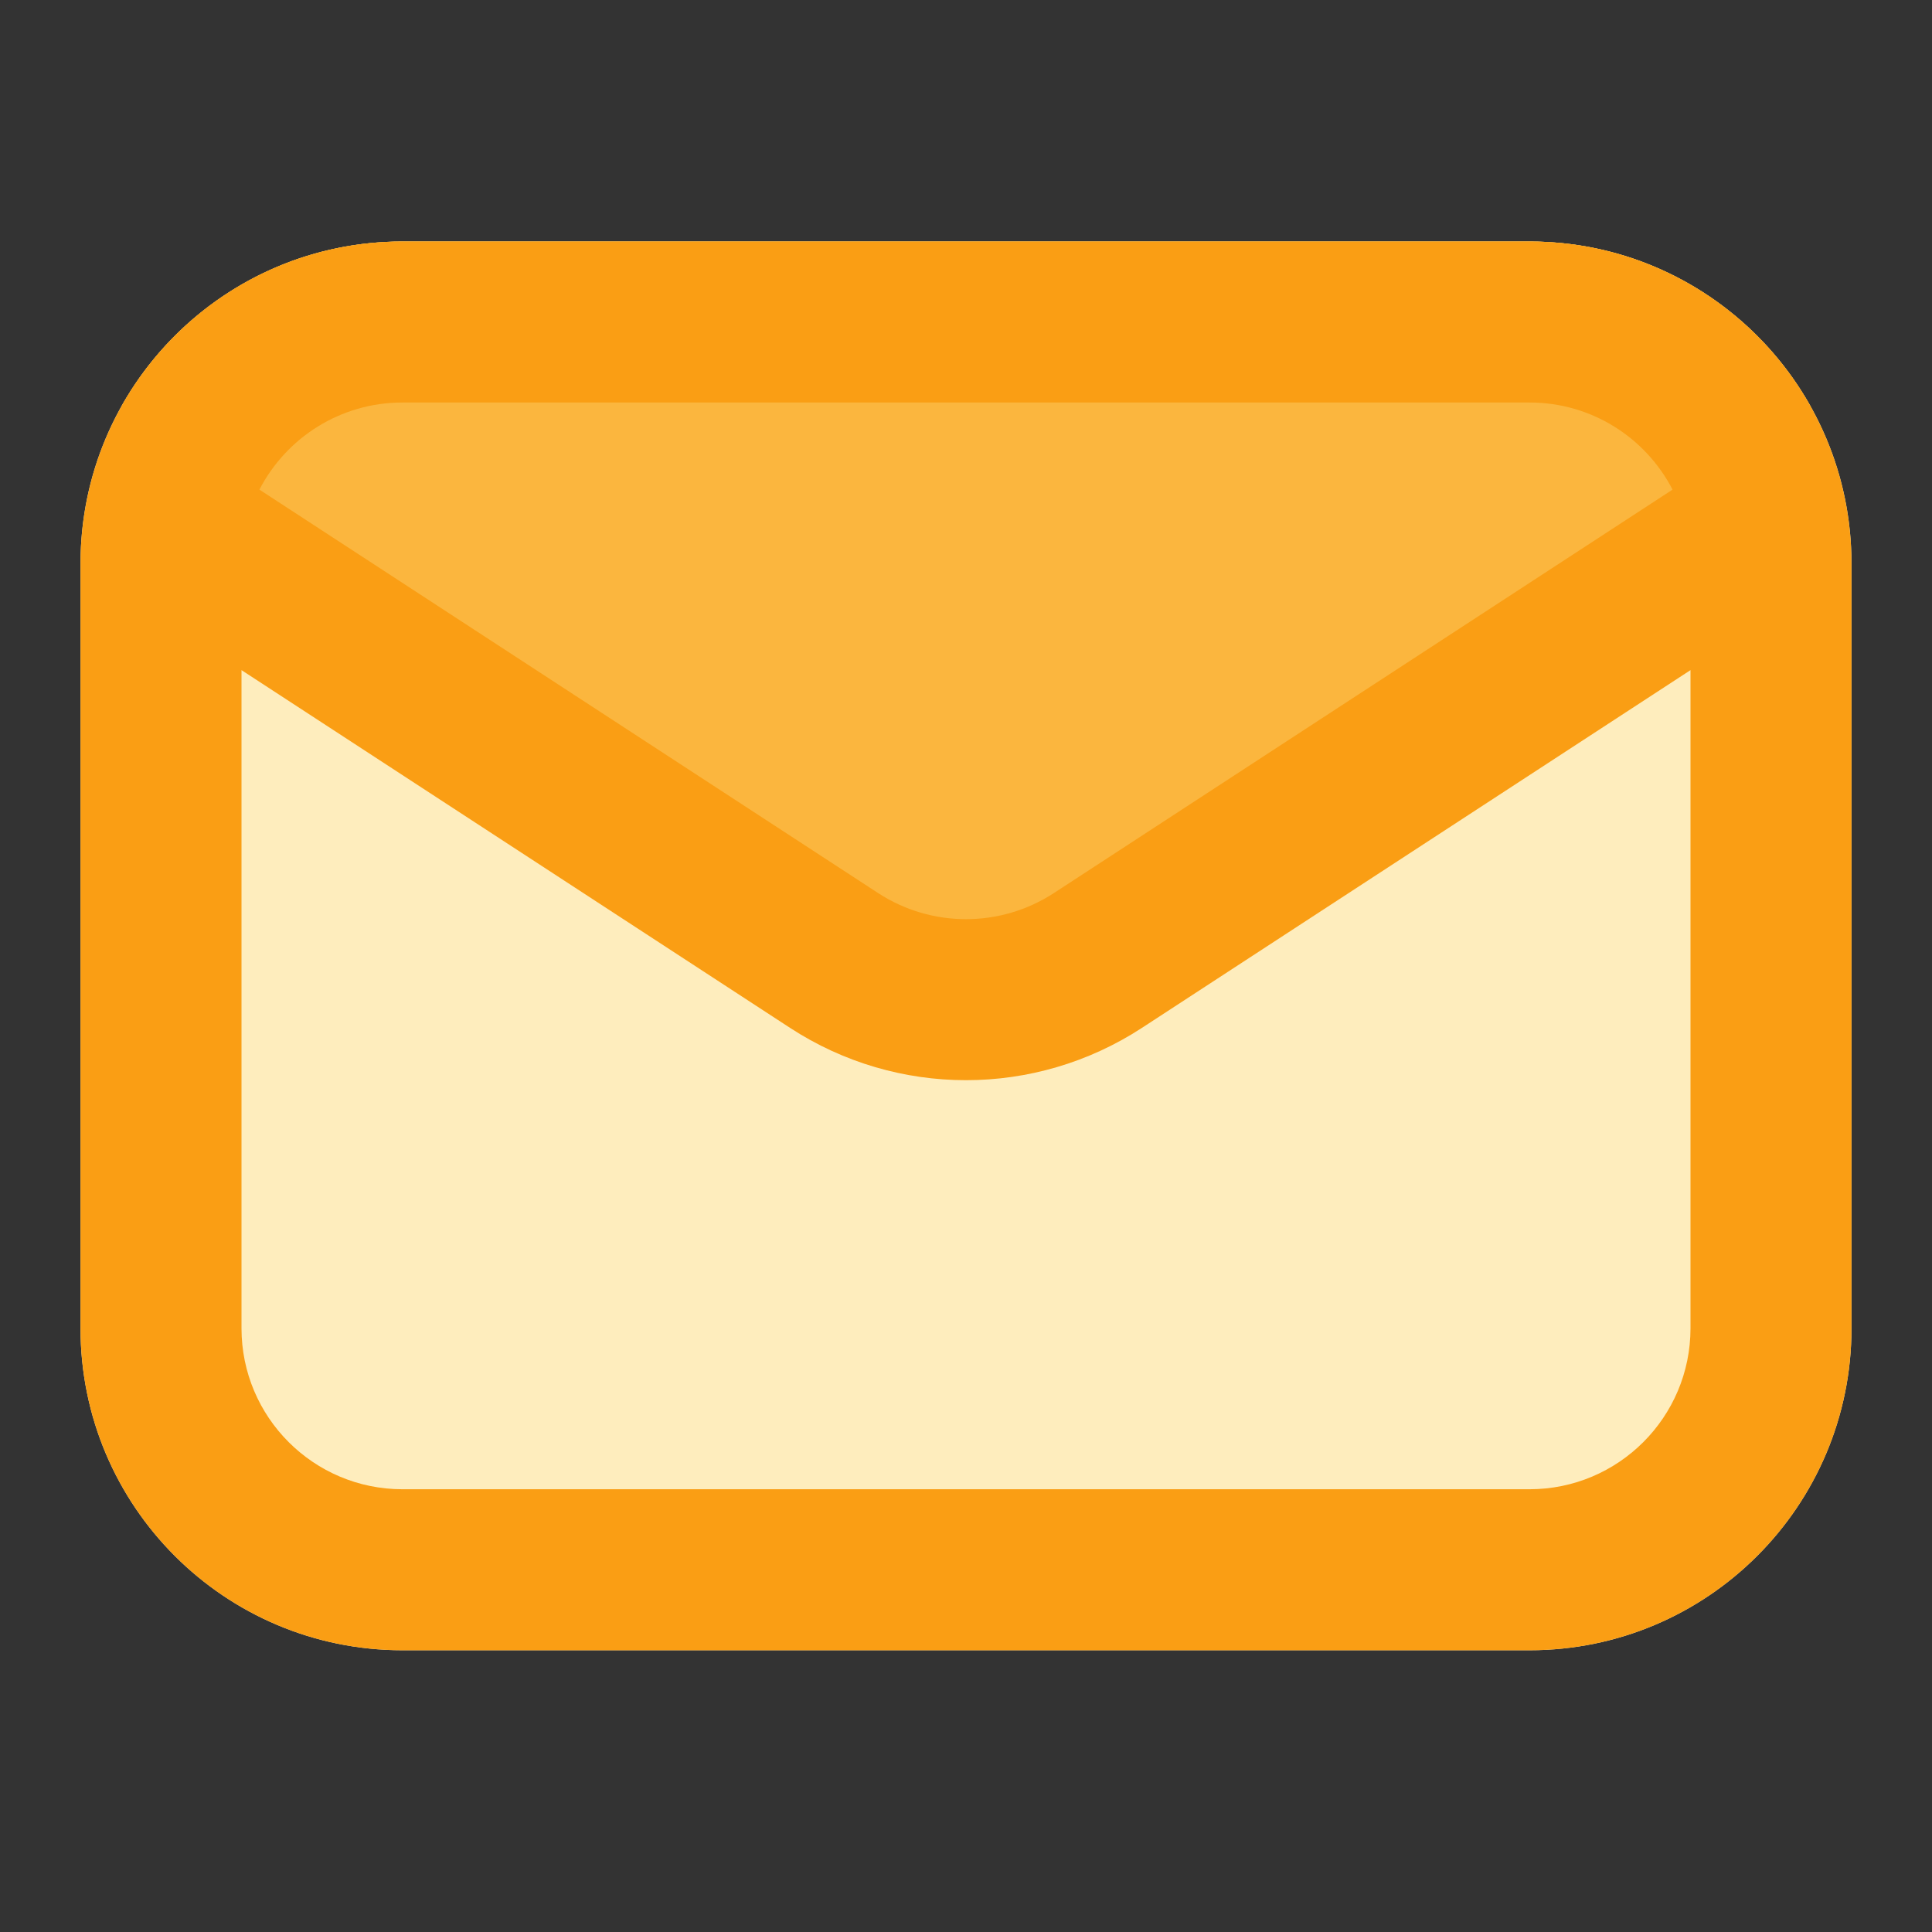 <svg xmlns="http://www.w3.org/2000/svg" xmlns:xlink="http://www.w3.org/1999/xlink" width="48" height="48" viewBox="0 0 48 48" fill="none">
<rect x="0" y="0" width="48" height="48" fill="#333333" stroke="none"/>
<path d="M38 6L10 6C5.582 6 2 9.582 2 14L2 33C2 37.418 5.582 41 10 41L38 41C42.418 41 46 37.418 46 33L46 14C46 9.582 42.418 6 38 6Z" fill-rule="evenodd"  fill="#FEEDBD" >
</path>
<path d="M3.013 10.101L20.377 23.255C22.519 24.878 25.48 24.878 27.623 23.255L44.987 10.101C44.897 9.941 44.803 9.784 44.703 9.631C43.275 7.445 40.806 6 38 6L10 6C7.238 6 4.804 7.399 3.366 9.527C3.241 9.713 3.123 9.904 3.013 10.101Z" fill-rule="evenodd"  fill="#FBB63E" >
</path>
<path d="M38 6L10 6C7.897 6 5.983 6.811 4.556 8.138C2.984 9.599 2 11.685 2 14L2 33C2 37.418 5.582 41 10 41L38 41C42.418 41 46 37.418 46 33L46 14C46 12.532 45.604 11.156 44.914 9.973C43.527 7.597 40.95 6 38 6ZM41.554 12.164C40.889 10.878 39.547 10 38 10L10 10C8.453 10 7.111 10.878 6.445 12.164L21.815 22.187C23.143 23.053 24.857 23.053 26.185 22.187L41.554 12.164ZM6 16.649L6 33C6 35.209 7.791 37 10 37L38 37C40.209 37 42 35.209 42 33L42 16.649L28.37 25.538C25.714 27.27 22.286 27.27 19.63 25.538L6 16.649Z" fill-rule="evenodd"  fill="#FA9E14" >
</path>
</svg>

